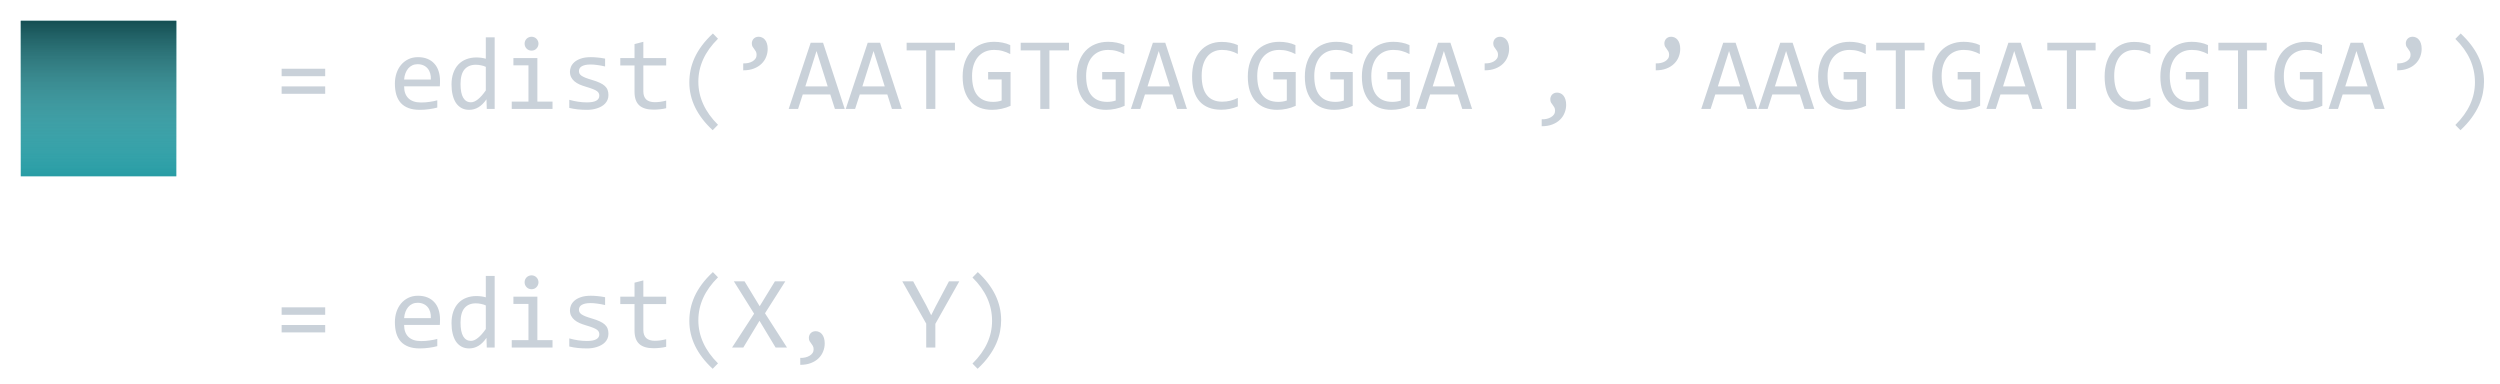 <svg width="482" height="74" viewBox="0 0 482 74" fill="none" xmlns="http://www.w3.org/2000/svg">
<g filter="url(#filter0_d)">
<rect x="4" width="30" height="30" fill="#289DA5"/>
<rect x="4" width="30" height="30" fill="url(#paint0_linear)" fill-opacity="0.5"/>
</g>
<path d="M62.697 14.691H54.299V13.256H62.697V14.691ZM62.697 18.09H54.299V16.654H62.697V18.09ZM84.836 15.58C84.836 15.821 84.833 16.023 84.826 16.186C84.82 16.348 84.81 16.501 84.797 16.645H77.912C77.912 17.647 78.192 18.419 78.752 18.959C79.312 19.493 80.119 19.76 81.174 19.76C81.46 19.76 81.747 19.75 82.033 19.73C82.32 19.704 82.596 19.672 82.863 19.633C83.13 19.594 83.384 19.551 83.625 19.506C83.872 19.454 84.1 19.398 84.309 19.34V20.736C83.846 20.866 83.322 20.971 82.736 21.049C82.157 21.134 81.555 21.176 80.93 21.176C80.09 21.176 79.367 21.062 78.762 20.834C78.156 20.606 77.658 20.277 77.268 19.848C76.883 19.412 76.597 18.881 76.408 18.256C76.226 17.624 76.135 16.912 76.135 16.117C76.135 15.427 76.232 14.776 76.428 14.164C76.63 13.546 76.919 13.005 77.297 12.543C77.681 12.074 78.15 11.703 78.703 11.43C79.257 11.156 79.885 11.02 80.588 11.02C81.272 11.02 81.877 11.127 82.404 11.342C82.932 11.557 83.374 11.863 83.732 12.26C84.097 12.65 84.37 13.129 84.553 13.695C84.742 14.255 84.836 14.883 84.836 15.58ZM83.068 15.336C83.088 14.9 83.046 14.503 82.941 14.145C82.837 13.78 82.674 13.467 82.453 13.207C82.238 12.947 81.968 12.745 81.643 12.602C81.317 12.452 80.939 12.377 80.51 12.377C80.139 12.377 79.8 12.449 79.494 12.592C79.188 12.735 78.924 12.937 78.703 13.197C78.482 13.458 78.303 13.77 78.166 14.135C78.029 14.499 77.945 14.9 77.912 15.336H83.068ZM87.053 16.303C87.053 15.469 87.167 14.73 87.394 14.086C87.622 13.435 87.945 12.888 88.361 12.445C88.784 11.996 89.289 11.658 89.875 11.43C90.467 11.195 91.125 11.078 91.848 11.078C92.16 11.078 92.466 11.098 92.766 11.137C93.072 11.176 93.371 11.238 93.664 11.322V7.201H95.373V21H93.85L93.791 19.145C93.316 19.835 92.801 20.346 92.248 20.678C91.695 21.01 91.096 21.176 90.451 21.176C89.891 21.176 89.397 21.059 88.967 20.824C88.544 20.59 88.189 20.261 87.902 19.838C87.622 19.408 87.411 18.894 87.268 18.295C87.124 17.696 87.053 17.032 87.053 16.303ZM88.791 16.195C88.791 17.38 88.963 18.266 89.309 18.852C89.66 19.431 90.155 19.721 90.793 19.721C91.223 19.721 91.675 19.529 92.15 19.145C92.632 18.76 93.137 18.191 93.664 17.436V12.885C93.384 12.755 93.075 12.657 92.736 12.592C92.398 12.52 92.062 12.484 91.731 12.484C90.806 12.484 90.083 12.784 89.562 13.383C89.048 13.982 88.791 14.919 88.791 16.195ZM101.887 12.602H98.986V11.195H103.605V19.584H106.525V21H98.664V19.584H101.887V12.602ZM102.482 7.084C102.671 7.084 102.847 7.12 103.01 7.191C103.173 7.257 103.312 7.351 103.43 7.475C103.553 7.598 103.648 7.742 103.713 7.904C103.785 8.061 103.82 8.233 103.82 8.422C103.82 8.604 103.785 8.777 103.713 8.939C103.648 9.102 103.553 9.245 103.43 9.369C103.312 9.493 103.173 9.59 103.01 9.662C102.847 9.727 102.671 9.76 102.482 9.76C102.294 9.76 102.118 9.727 101.955 9.662C101.792 9.59 101.649 9.493 101.525 9.369C101.408 9.245 101.314 9.102 101.242 8.939C101.177 8.777 101.145 8.604 101.145 8.422C101.145 8.233 101.177 8.061 101.242 7.904C101.314 7.742 101.408 7.598 101.525 7.475C101.649 7.351 101.792 7.257 101.955 7.191C102.118 7.12 102.294 7.084 102.482 7.084ZM117.307 18.324C117.307 18.669 117.248 18.979 117.131 19.252C117.014 19.525 116.854 19.77 116.652 19.984C116.451 20.193 116.216 20.372 115.949 20.521C115.682 20.671 115.396 20.795 115.09 20.893C114.79 20.99 114.481 21.062 114.162 21.107C113.843 21.153 113.531 21.176 113.225 21.176C112.561 21.176 111.949 21.146 111.389 21.088C110.835 21.029 110.292 20.935 109.758 20.805V19.242C110.331 19.405 110.9 19.529 111.467 19.613C112.033 19.698 112.596 19.74 113.156 19.74C113.97 19.74 114.572 19.63 114.963 19.408C115.354 19.187 115.549 18.871 115.549 18.461C115.549 18.285 115.516 18.129 115.451 17.992C115.393 17.849 115.282 17.715 115.119 17.592C114.956 17.462 114.702 17.328 114.357 17.191C114.019 17.055 113.553 16.898 112.961 16.723C112.518 16.592 112.108 16.446 111.73 16.283C111.359 16.114 111.037 15.915 110.764 15.688C110.49 15.46 110.275 15.193 110.119 14.887C109.963 14.581 109.885 14.219 109.885 13.803C109.885 13.529 109.947 13.23 110.07 12.904C110.201 12.579 110.419 12.276 110.725 11.996C111.031 11.716 111.444 11.485 111.965 11.303C112.486 11.114 113.137 11.02 113.918 11.02C114.302 11.02 114.729 11.042 115.197 11.088C115.666 11.127 116.154 11.199 116.662 11.303V12.816C116.128 12.686 115.62 12.592 115.139 12.533C114.663 12.468 114.25 12.435 113.898 12.435C113.475 12.435 113.117 12.468 112.824 12.533C112.538 12.598 112.303 12.69 112.121 12.807C111.945 12.917 111.818 13.051 111.74 13.207C111.662 13.357 111.623 13.52 111.623 13.695C111.623 13.871 111.656 14.031 111.721 14.174C111.792 14.317 111.919 14.457 112.102 14.594C112.29 14.724 112.551 14.857 112.883 14.994C113.215 15.124 113.648 15.268 114.182 15.424C114.761 15.593 115.249 15.772 115.646 15.961C116.044 16.143 116.366 16.348 116.613 16.576C116.861 16.804 117.036 17.061 117.141 17.348C117.251 17.634 117.307 17.96 117.307 18.324ZM128.439 20.863C128.055 20.961 127.658 21.029 127.248 21.068C126.838 21.114 126.421 21.137 125.998 21.137C124.768 21.137 123.85 20.86 123.244 20.307C122.639 19.747 122.336 18.891 122.336 17.738V12.621H119.592V11.195H122.336V8.5L124.035 8.061V11.195H128.439V12.621H124.035V17.602C124.035 18.305 124.221 18.832 124.592 19.184C124.969 19.529 125.523 19.701 126.252 19.701C126.564 19.701 126.906 19.678 127.277 19.633C127.648 19.581 128.036 19.503 128.439 19.398V20.863ZM137.404 25.102C134.403 22.322 132.902 19.249 132.902 15.883C132.902 15.095 132.98 14.31 133.137 13.529C133.299 12.742 133.557 11.954 133.908 11.166C134.266 10.378 134.735 9.59 135.314 8.803C135.9 8.015 136.61 7.234 137.443 6.459L138.43 7.465C135.904 9.958 134.641 12.722 134.641 15.756C134.641 17.266 134.96 18.718 135.598 20.111C136.236 21.505 137.18 22.82 138.43 24.057L137.404 25.102ZM143.293 12.221C143.625 12.234 143.947 12.208 144.26 12.143C144.572 12.071 144.846 11.967 145.08 11.83C145.321 11.687 145.513 11.511 145.656 11.303C145.799 11.094 145.871 10.854 145.871 10.58C145.871 10.307 145.822 10.085 145.725 9.916C145.633 9.747 145.529 9.59 145.412 9.447C145.295 9.304 145.188 9.151 145.09 8.988C144.999 8.826 144.953 8.611 144.953 8.344C144.953 8.201 144.979 8.057 145.031 7.914C145.083 7.764 145.161 7.628 145.266 7.504C145.376 7.38 145.513 7.279 145.676 7.201C145.845 7.123 146.044 7.084 146.271 7.084C146.499 7.084 146.717 7.133 146.926 7.23C147.141 7.322 147.326 7.465 147.482 7.66C147.645 7.849 147.772 8.09 147.863 8.383C147.961 8.676 148.01 9.021 148.01 9.418C148.01 9.958 147.909 10.479 147.707 10.98C147.512 11.475 147.215 11.915 146.818 12.299C146.428 12.683 145.936 12.989 145.344 13.217C144.758 13.445 144.074 13.559 143.293 13.559V12.221ZM162.863 21H160.969L160.08 18.217H154.768L153.869 21H152.062L156.301 8.236H158.684L162.863 21ZM159.582 16.664L157.424 9.838L155.266 16.664H159.582ZM173.859 21H171.965L171.076 18.217H165.764L164.865 21H163.059L167.297 8.236H169.68L173.859 21ZM170.578 16.664L168.42 9.838L166.262 16.664H170.578ZM184.113 9.721H180.334V21H178.576V9.721H174.797V8.236H184.113V9.721ZM194.777 10.424C194.302 10.17 193.814 9.975 193.312 9.838C192.811 9.695 192.264 9.623 191.672 9.623C190.995 9.623 190.393 9.743 189.865 9.984C189.338 10.225 188.892 10.567 188.527 11.01C188.169 11.446 187.893 11.973 187.697 12.592C187.508 13.21 187.414 13.894 187.414 14.643C187.414 15.424 187.492 16.124 187.648 16.742C187.805 17.361 188.049 17.885 188.381 18.314C188.713 18.744 189.136 19.073 189.65 19.301C190.171 19.529 190.793 19.643 191.516 19.643C191.639 19.643 191.773 19.636 191.916 19.623C192.059 19.61 192.202 19.594 192.346 19.574C192.489 19.548 192.626 19.519 192.756 19.486C192.893 19.454 193.013 19.418 193.117 19.379V15.316H190.51V13.881H194.836V20.404C194.569 20.528 194.286 20.639 193.986 20.736C193.693 20.834 193.391 20.915 193.078 20.98C192.772 21.046 192.466 21.094 192.16 21.127C191.854 21.16 191.558 21.176 191.271 21.176C190.399 21.176 189.611 21.039 188.908 20.766C188.212 20.492 187.616 20.088 187.121 19.555C186.633 19.014 186.255 18.344 185.988 17.543C185.728 16.742 185.598 15.815 185.598 14.76C185.598 13.712 185.744 12.774 186.037 11.947C186.33 11.114 186.74 10.411 187.268 9.838C187.801 9.258 188.439 8.819 189.182 8.52C189.93 8.214 190.754 8.061 191.652 8.061C192.225 8.061 192.769 8.113 193.283 8.217C193.804 8.314 194.302 8.474 194.777 8.695V10.424ZM206.105 9.721H202.326V21H200.568V9.721H196.789V8.236H206.105V9.721ZM216.77 10.424C216.294 10.17 215.806 9.975 215.305 9.838C214.803 9.695 214.257 9.623 213.664 9.623C212.987 9.623 212.385 9.743 211.857 9.984C211.33 10.225 210.884 10.567 210.52 11.01C210.161 11.446 209.885 11.973 209.689 12.592C209.501 13.21 209.406 13.894 209.406 14.643C209.406 15.424 209.484 16.124 209.641 16.742C209.797 17.361 210.041 17.885 210.373 18.314C210.705 18.744 211.128 19.073 211.643 19.301C212.163 19.529 212.785 19.643 213.508 19.643C213.632 19.643 213.765 19.636 213.908 19.623C214.051 19.61 214.195 19.594 214.338 19.574C214.481 19.548 214.618 19.519 214.748 19.486C214.885 19.454 215.005 19.418 215.109 19.379V15.316H212.502V13.881H216.828V20.404C216.561 20.528 216.278 20.639 215.979 20.736C215.686 20.834 215.383 20.915 215.07 20.98C214.764 21.046 214.458 21.094 214.152 21.127C213.846 21.16 213.55 21.176 213.264 21.176C212.391 21.176 211.604 21.039 210.9 20.766C210.204 20.492 209.608 20.088 209.113 19.555C208.625 19.014 208.247 18.344 207.98 17.543C207.72 16.742 207.59 15.815 207.59 14.76C207.59 13.712 207.736 12.774 208.029 11.947C208.322 11.114 208.732 10.411 209.26 9.838C209.794 9.258 210.432 8.819 211.174 8.52C211.923 8.214 212.746 8.061 213.645 8.061C214.217 8.061 214.761 8.113 215.275 8.217C215.796 8.314 216.294 8.474 216.77 8.695V10.424ZM228.84 21H226.945L226.057 18.217H220.744L219.846 21H218.039L222.277 8.236H224.66L228.84 21ZM225.559 16.664L223.4 9.838L221.242 16.664H225.559ZM238.654 20.521C237.632 20.945 236.561 21.156 235.441 21.156C233.638 21.156 232.251 20.619 231.281 19.545C230.318 18.464 229.836 16.869 229.836 14.76C229.836 13.738 229.969 12.813 230.236 11.986C230.503 11.159 230.884 10.46 231.379 9.887C231.874 9.307 232.473 8.861 233.176 8.549C233.879 8.236 234.667 8.08 235.539 8.08C236.132 8.08 236.682 8.132 237.189 8.236C237.697 8.334 238.186 8.487 238.654 8.695V10.404C238.192 10.15 237.714 9.958 237.219 9.828C236.724 9.691 236.184 9.623 235.598 9.623C234.999 9.623 234.455 9.737 233.967 9.965C233.485 10.186 233.075 10.512 232.736 10.941C232.398 11.365 232.137 11.885 231.955 12.504C231.773 13.116 231.682 13.816 231.682 14.604C231.682 16.257 232.017 17.504 232.688 18.344C233.358 19.184 234.341 19.604 235.637 19.604C236.184 19.604 236.708 19.542 237.209 19.418C237.71 19.288 238.192 19.109 238.654 18.881V20.521ZM249.758 10.424C249.283 10.17 248.794 9.975 248.293 9.838C247.792 9.695 247.245 9.623 246.652 9.623C245.975 9.623 245.373 9.743 244.846 9.984C244.318 10.225 243.872 10.567 243.508 11.01C243.15 11.446 242.873 11.973 242.678 12.592C242.489 13.21 242.395 13.894 242.395 14.643C242.395 15.424 242.473 16.124 242.629 16.742C242.785 17.361 243.029 17.885 243.361 18.314C243.693 18.744 244.117 19.073 244.631 19.301C245.152 19.529 245.773 19.643 246.496 19.643C246.62 19.643 246.753 19.636 246.896 19.623C247.04 19.61 247.183 19.594 247.326 19.574C247.469 19.548 247.606 19.519 247.736 19.486C247.873 19.454 247.993 19.418 248.098 19.379V15.316H245.49V13.881H249.816V20.404C249.549 20.528 249.266 20.639 248.967 20.736C248.674 20.834 248.371 20.915 248.059 20.98C247.753 21.046 247.447 21.094 247.141 21.127C246.835 21.16 246.538 21.176 246.252 21.176C245.38 21.176 244.592 21.039 243.889 20.766C243.192 20.492 242.596 20.088 242.102 19.555C241.613 19.014 241.236 18.344 240.969 17.543C240.708 16.742 240.578 15.815 240.578 14.76C240.578 13.712 240.725 12.774 241.018 11.947C241.311 11.114 241.721 10.411 242.248 9.838C242.782 9.258 243.42 8.819 244.162 8.52C244.911 8.214 245.734 8.061 246.633 8.061C247.206 8.061 247.749 8.113 248.264 8.217C248.785 8.314 249.283 8.474 249.758 8.695V10.424ZM260.754 10.424C260.279 10.17 259.79 9.975 259.289 9.838C258.788 9.695 258.241 9.623 257.648 9.623C256.971 9.623 256.369 9.743 255.842 9.984C255.314 10.225 254.868 10.567 254.504 11.01C254.146 11.446 253.869 11.973 253.674 12.592C253.485 13.21 253.391 13.894 253.391 14.643C253.391 15.424 253.469 16.124 253.625 16.742C253.781 17.361 254.025 17.885 254.357 18.314C254.689 18.744 255.113 19.073 255.627 19.301C256.148 19.529 256.77 19.643 257.492 19.643C257.616 19.643 257.749 19.636 257.893 19.623C258.036 19.61 258.179 19.594 258.322 19.574C258.465 19.548 258.602 19.519 258.732 19.486C258.869 19.454 258.99 19.418 259.094 19.379V15.316H256.486V13.881H260.812V20.404C260.546 20.528 260.262 20.639 259.963 20.736C259.67 20.834 259.367 20.915 259.055 20.98C258.749 21.046 258.443 21.094 258.137 21.127C257.831 21.16 257.535 21.176 257.248 21.176C256.376 21.176 255.588 21.039 254.885 20.766C254.188 20.492 253.592 20.088 253.098 19.555C252.609 19.014 252.232 18.344 251.965 17.543C251.704 16.742 251.574 15.815 251.574 14.76C251.574 13.712 251.721 12.774 252.014 11.947C252.307 11.114 252.717 10.411 253.244 9.838C253.778 9.258 254.416 8.819 255.158 8.52C255.907 8.214 256.73 8.061 257.629 8.061C258.202 8.061 258.745 8.113 259.26 8.217C259.781 8.314 260.279 8.474 260.754 8.695V10.424ZM271.75 10.424C271.275 10.17 270.786 9.975 270.285 9.838C269.784 9.695 269.237 9.623 268.645 9.623C267.967 9.623 267.365 9.743 266.838 9.984C266.311 10.225 265.865 10.567 265.5 11.01C265.142 11.446 264.865 11.973 264.67 12.592C264.481 13.21 264.387 13.894 264.387 14.643C264.387 15.424 264.465 16.124 264.621 16.742C264.777 17.361 265.021 17.885 265.354 18.314C265.686 18.744 266.109 19.073 266.623 19.301C267.144 19.529 267.766 19.643 268.488 19.643C268.612 19.643 268.745 19.636 268.889 19.623C269.032 19.61 269.175 19.594 269.318 19.574C269.462 19.548 269.598 19.519 269.729 19.486C269.865 19.454 269.986 19.418 270.09 19.379V15.316H267.482V13.881H271.809V20.404C271.542 20.528 271.258 20.639 270.959 20.736C270.666 20.834 270.363 20.915 270.051 20.98C269.745 21.046 269.439 21.094 269.133 21.127C268.827 21.16 268.531 21.176 268.244 21.176C267.372 21.176 266.584 21.039 265.881 20.766C265.184 20.492 264.589 20.088 264.094 19.555C263.605 19.014 263.228 18.344 262.961 17.543C262.701 16.742 262.57 15.815 262.57 14.76C262.57 13.712 262.717 12.774 263.01 11.947C263.303 11.114 263.713 10.411 264.24 9.838C264.774 9.258 265.412 8.819 266.154 8.52C266.903 8.214 267.727 8.061 268.625 8.061C269.198 8.061 269.742 8.113 270.256 8.217C270.777 8.314 271.275 8.474 271.75 8.695V10.424ZM283.82 21H281.926L281.037 18.217H275.725L274.826 21H273.02L277.258 8.236H279.641L283.82 21ZM280.539 16.664L278.381 9.838L276.223 16.664H280.539ZM286.242 12.221C286.574 12.234 286.896 12.208 287.209 12.143C287.521 12.071 287.795 11.967 288.029 11.83C288.27 11.687 288.462 11.511 288.605 11.303C288.749 11.094 288.82 10.854 288.82 10.58C288.82 10.307 288.771 10.085 288.674 9.916C288.583 9.747 288.479 9.59 288.361 9.447C288.244 9.304 288.137 9.151 288.039 8.988C287.948 8.826 287.902 8.611 287.902 8.344C287.902 8.201 287.928 8.057 287.98 7.914C288.033 7.764 288.111 7.628 288.215 7.504C288.326 7.38 288.462 7.279 288.625 7.201C288.794 7.123 288.993 7.084 289.221 7.084C289.449 7.084 289.667 7.133 289.875 7.23C290.09 7.322 290.275 7.465 290.432 7.66C290.594 7.849 290.721 8.09 290.812 8.383C290.91 8.676 290.959 9.021 290.959 9.418C290.959 9.958 290.858 10.479 290.656 10.98C290.461 11.475 290.165 11.915 289.768 12.299C289.377 12.683 288.885 12.989 288.293 13.217C287.707 13.445 287.023 13.559 286.242 13.559V12.221ZM297.238 23.002C297.57 23.015 297.893 22.986 298.205 22.914C298.518 22.842 298.791 22.735 299.025 22.592C299.266 22.455 299.458 22.283 299.602 22.074C299.745 21.866 299.816 21.628 299.816 21.361C299.816 21.088 299.768 20.866 299.67 20.697C299.579 20.528 299.475 20.372 299.357 20.229C299.24 20.085 299.133 19.932 299.035 19.77C298.944 19.607 298.898 19.389 298.898 19.115C298.898 18.979 298.924 18.835 298.977 18.686C299.029 18.536 299.107 18.399 299.211 18.275C299.322 18.152 299.458 18.051 299.621 17.973C299.79 17.895 299.989 17.855 300.217 17.855C300.445 17.855 300.663 17.904 300.871 18.002C301.086 18.093 301.271 18.236 301.428 18.432C301.59 18.627 301.717 18.871 301.809 19.164C301.906 19.457 301.955 19.802 301.955 20.199C301.955 20.74 301.854 21.257 301.652 21.752C301.457 22.253 301.161 22.696 300.764 23.08C300.373 23.464 299.882 23.77 299.289 23.998C298.703 24.226 298.02 24.34 297.238 24.34V23.002ZM319.23 12.221C319.562 12.234 319.885 12.208 320.197 12.143C320.51 12.071 320.783 11.967 321.018 11.83C321.258 11.687 321.451 11.511 321.594 11.303C321.737 11.094 321.809 10.854 321.809 10.58C321.809 10.307 321.76 10.085 321.662 9.916C321.571 9.747 321.467 9.59 321.35 9.447C321.232 9.304 321.125 9.151 321.027 8.988C320.936 8.826 320.891 8.611 320.891 8.344C320.891 8.201 320.917 8.057 320.969 7.914C321.021 7.764 321.099 7.628 321.203 7.504C321.314 7.38 321.451 7.279 321.613 7.201C321.783 7.123 321.981 7.084 322.209 7.084C322.437 7.084 322.655 7.133 322.863 7.23C323.078 7.322 323.264 7.465 323.42 7.66C323.583 7.849 323.71 8.09 323.801 8.383C323.898 8.676 323.947 9.021 323.947 9.418C323.947 9.958 323.846 10.479 323.645 10.98C323.449 11.475 323.153 11.915 322.756 12.299C322.365 12.683 321.874 12.989 321.281 13.217C320.695 13.445 320.012 13.559 319.23 13.559V12.221ZM338.801 21H336.906L336.018 18.217H330.705L329.807 21H328L332.238 8.236H334.621L338.801 21ZM335.52 16.664L333.361 9.838L331.203 16.664H335.52ZM349.797 21H347.902L347.014 18.217H341.701L340.803 21H338.996L343.234 8.236H345.617L349.797 21ZM346.516 16.664L344.357 9.838L342.199 16.664H346.516ZM359.719 10.424C359.243 10.17 358.755 9.975 358.254 9.838C357.753 9.695 357.206 9.623 356.613 9.623C355.936 9.623 355.334 9.743 354.807 9.984C354.279 10.225 353.833 10.567 353.469 11.01C353.111 11.446 352.834 11.973 352.639 12.592C352.45 13.21 352.355 13.894 352.355 14.643C352.355 15.424 352.434 16.124 352.59 16.742C352.746 17.361 352.99 17.885 353.322 18.314C353.654 18.744 354.077 19.073 354.592 19.301C355.113 19.529 355.734 19.643 356.457 19.643C356.581 19.643 356.714 19.636 356.857 19.623C357.001 19.61 357.144 19.594 357.287 19.574C357.43 19.548 357.567 19.519 357.697 19.486C357.834 19.454 357.954 19.418 358.059 19.379V15.316H355.451V13.881H359.777V20.404C359.51 20.528 359.227 20.639 358.928 20.736C358.635 20.834 358.332 20.915 358.02 20.98C357.714 21.046 357.408 21.094 357.102 21.127C356.796 21.16 356.499 21.176 356.213 21.176C355.34 21.176 354.553 21.039 353.85 20.766C353.153 20.492 352.557 20.088 352.062 19.555C351.574 19.014 351.197 18.344 350.93 17.543C350.669 16.742 350.539 15.815 350.539 14.76C350.539 13.712 350.686 12.774 350.979 11.947C351.271 11.114 351.682 10.411 352.209 9.838C352.743 9.258 353.381 8.819 354.123 8.52C354.872 8.214 355.695 8.061 356.594 8.061C357.167 8.061 357.71 8.113 358.225 8.217C358.745 8.314 359.243 8.474 359.719 8.695V10.424ZM371.047 9.721H367.268V21H365.51V9.721H361.73V8.236H371.047V9.721ZM381.711 10.424C381.236 10.17 380.747 9.975 380.246 9.838C379.745 9.695 379.198 9.623 378.605 9.623C377.928 9.623 377.326 9.743 376.799 9.984C376.271 10.225 375.826 10.567 375.461 11.01C375.103 11.446 374.826 11.973 374.631 12.592C374.442 13.21 374.348 13.894 374.348 14.643C374.348 15.424 374.426 16.124 374.582 16.742C374.738 17.361 374.982 17.885 375.314 18.314C375.646 18.744 376.07 19.073 376.584 19.301C377.105 19.529 377.727 19.643 378.449 19.643C378.573 19.643 378.706 19.636 378.85 19.623C378.993 19.61 379.136 19.594 379.279 19.574C379.423 19.548 379.559 19.519 379.689 19.486C379.826 19.454 379.947 19.418 380.051 19.379V15.316H377.443V13.881H381.77V20.404C381.503 20.528 381.219 20.639 380.92 20.736C380.627 20.834 380.324 20.915 380.012 20.98C379.706 21.046 379.4 21.094 379.094 21.127C378.788 21.16 378.492 21.176 378.205 21.176C377.333 21.176 376.545 21.039 375.842 20.766C375.145 20.492 374.549 20.088 374.055 19.555C373.566 19.014 373.189 18.344 372.922 17.543C372.661 16.742 372.531 15.815 372.531 14.76C372.531 13.712 372.678 12.774 372.971 11.947C373.264 11.114 373.674 10.411 374.201 9.838C374.735 9.258 375.373 8.819 376.115 8.52C376.864 8.214 377.688 8.061 378.586 8.061C379.159 8.061 379.702 8.113 380.217 8.217C380.738 8.314 381.236 8.474 381.711 8.695V10.424ZM393.781 21H391.887L390.998 18.217H385.686L384.787 21H382.98L387.219 8.236H389.602L393.781 21ZM390.5 16.664L388.342 9.838L386.184 16.664H390.5ZM404.035 9.721H400.256V21H398.498V9.721H394.719V8.236H404.035V9.721ZM414.592 20.521C413.57 20.945 412.499 21.156 411.379 21.156C409.576 21.156 408.189 20.619 407.219 19.545C406.255 18.464 405.773 16.869 405.773 14.76C405.773 13.738 405.907 12.813 406.174 11.986C406.441 11.159 406.822 10.46 407.316 9.887C407.811 9.307 408.41 8.861 409.113 8.549C409.816 8.236 410.604 8.08 411.477 8.08C412.069 8.08 412.619 8.132 413.127 8.236C413.635 8.334 414.123 8.487 414.592 8.695V10.404C414.13 10.15 413.651 9.958 413.156 9.828C412.661 9.691 412.121 9.623 411.535 9.623C410.936 9.623 410.393 9.737 409.904 9.965C409.423 10.186 409.012 10.512 408.674 10.941C408.335 11.365 408.075 11.885 407.893 12.504C407.71 13.116 407.619 13.816 407.619 14.604C407.619 16.257 407.954 17.504 408.625 18.344C409.296 19.184 410.279 19.604 411.574 19.604C412.121 19.604 412.645 19.542 413.146 19.418C413.648 19.288 414.13 19.109 414.592 18.881V20.521ZM425.695 10.424C425.22 10.17 424.732 9.975 424.23 9.838C423.729 9.695 423.182 9.623 422.59 9.623C421.913 9.623 421.311 9.743 420.783 9.984C420.256 10.225 419.81 10.567 419.445 11.01C419.087 11.446 418.811 11.973 418.615 12.592C418.426 13.21 418.332 13.894 418.332 14.643C418.332 15.424 418.41 16.124 418.566 16.742C418.723 17.361 418.967 17.885 419.299 18.314C419.631 18.744 420.054 19.073 420.568 19.301C421.089 19.529 421.711 19.643 422.434 19.643C422.557 19.643 422.691 19.636 422.834 19.623C422.977 19.61 423.12 19.594 423.264 19.574C423.407 19.548 423.544 19.519 423.674 19.486C423.811 19.454 423.931 19.418 424.035 19.379V15.316H421.428V13.881H425.754V20.404C425.487 20.528 425.204 20.639 424.904 20.736C424.611 20.834 424.309 20.915 423.996 20.98C423.69 21.046 423.384 21.094 423.078 21.127C422.772 21.16 422.476 21.176 422.189 21.176C421.317 21.176 420.529 21.039 419.826 20.766C419.13 20.492 418.534 20.088 418.039 19.555C417.551 19.014 417.173 18.344 416.906 17.543C416.646 16.742 416.516 15.815 416.516 14.76C416.516 13.712 416.662 12.774 416.955 11.947C417.248 11.114 417.658 10.411 418.186 9.838C418.719 9.258 419.357 8.819 420.1 8.52C420.848 8.214 421.672 8.061 422.57 8.061C423.143 8.061 423.687 8.113 424.201 8.217C424.722 8.314 425.22 8.474 425.695 8.695V10.424ZM437.023 9.721H433.244V21H431.486V9.721H427.707V8.236H437.023V9.721ZM447.688 10.424C447.212 10.17 446.724 9.975 446.223 9.838C445.721 9.695 445.174 9.623 444.582 9.623C443.905 9.623 443.303 9.743 442.775 9.984C442.248 10.225 441.802 10.567 441.438 11.01C441.079 11.446 440.803 11.973 440.607 12.592C440.419 13.21 440.324 13.894 440.324 14.643C440.324 15.424 440.402 16.124 440.559 16.742C440.715 17.361 440.959 17.885 441.291 18.314C441.623 18.744 442.046 19.073 442.561 19.301C443.081 19.529 443.703 19.643 444.426 19.643C444.549 19.643 444.683 19.636 444.826 19.623C444.969 19.61 445.113 19.594 445.256 19.574C445.399 19.548 445.536 19.519 445.666 19.486C445.803 19.454 445.923 19.418 446.027 19.379V15.316H443.42V13.881H447.746V20.404C447.479 20.528 447.196 20.639 446.896 20.736C446.604 20.834 446.301 20.915 445.988 20.98C445.682 21.046 445.376 21.094 445.07 21.127C444.764 21.16 444.468 21.176 444.182 21.176C443.309 21.176 442.521 21.039 441.818 20.766C441.122 20.492 440.526 20.088 440.031 19.555C439.543 19.014 439.165 18.344 438.898 17.543C438.638 16.742 438.508 15.815 438.508 14.76C438.508 13.712 438.654 12.774 438.947 11.947C439.24 11.114 439.65 10.411 440.178 9.838C440.712 9.258 441.35 8.819 442.092 8.52C442.84 8.214 443.664 8.061 444.562 8.061C445.135 8.061 445.679 8.113 446.193 8.217C446.714 8.314 447.212 8.474 447.688 8.695V10.424ZM459.758 21H457.863L456.975 18.217H451.662L450.764 21H448.957L453.195 8.236H455.578L459.758 21ZM456.477 16.664L454.318 9.838L452.16 16.664H456.477ZM462.18 12.221C462.512 12.234 462.834 12.208 463.146 12.143C463.459 12.071 463.732 11.967 463.967 11.83C464.208 11.687 464.4 11.511 464.543 11.303C464.686 11.094 464.758 10.854 464.758 10.58C464.758 10.307 464.709 10.085 464.611 9.916C464.52 9.747 464.416 9.59 464.299 9.447C464.182 9.304 464.074 9.151 463.977 8.988C463.885 8.826 463.84 8.611 463.84 8.344C463.84 8.201 463.866 8.057 463.918 7.914C463.97 7.764 464.048 7.628 464.152 7.504C464.263 7.38 464.4 7.279 464.562 7.201C464.732 7.123 464.93 7.084 465.158 7.084C465.386 7.084 465.604 7.133 465.812 7.23C466.027 7.322 466.213 7.465 466.369 7.66C466.532 7.849 466.659 8.09 466.75 8.383C466.848 8.676 466.896 9.021 466.896 9.418C466.896 9.958 466.796 10.479 466.594 10.98C466.398 11.475 466.102 11.915 465.705 12.299C465.314 12.683 464.823 12.989 464.23 13.217C463.645 13.445 462.961 13.559 462.18 13.559V12.221ZM474.416 6.459C477.417 9.239 478.918 12.331 478.918 15.736C478.918 16.439 478.846 17.169 478.703 17.924C478.56 18.679 478.316 19.454 477.971 20.248C477.626 21.036 477.16 21.837 476.574 22.65C475.995 23.464 475.262 24.281 474.377 25.102L473.391 24.096C474.66 22.839 475.607 21.527 476.232 20.16C476.857 18.793 477.17 17.361 477.17 15.863C477.17 12.764 475.91 9.978 473.391 7.504L474.416 6.459ZM62.697 60.691H54.299V59.256H62.697V60.691ZM62.697 64.09H54.299V62.654H62.697V64.09ZM84.836 61.58C84.836 61.821 84.833 62.023 84.826 62.185C84.82 62.348 84.81 62.501 84.797 62.645H77.912C77.912 63.647 78.192 64.419 78.752 64.959C79.312 65.493 80.119 65.76 81.174 65.76C81.46 65.76 81.747 65.75 82.033 65.731C82.32 65.704 82.596 65.672 82.863 65.633C83.13 65.594 83.384 65.551 83.625 65.506C83.872 65.454 84.1 65.398 84.309 65.34V66.736C83.846 66.867 83.322 66.971 82.736 67.049C82.157 67.133 81.555 67.176 80.93 67.176C80.09 67.176 79.367 67.062 78.762 66.834C78.156 66.606 77.658 66.277 77.268 65.848C76.883 65.412 76.597 64.881 76.408 64.256C76.226 63.624 76.135 62.911 76.135 62.117C76.135 61.427 76.232 60.776 76.428 60.164C76.63 59.546 76.919 59.005 77.297 58.543C77.681 58.074 78.15 57.703 78.703 57.43C79.257 57.156 79.885 57.02 80.588 57.02C81.272 57.02 81.877 57.127 82.404 57.342C82.932 57.557 83.374 57.863 83.732 58.26C84.097 58.65 84.37 59.129 84.553 59.695C84.742 60.255 84.836 60.883 84.836 61.58ZM83.068 61.336C83.088 60.9 83.046 60.503 82.941 60.145C82.837 59.78 82.674 59.467 82.453 59.207C82.238 58.947 81.968 58.745 81.643 58.602C81.317 58.452 80.939 58.377 80.51 58.377C80.139 58.377 79.8 58.449 79.494 58.592C79.188 58.735 78.924 58.937 78.703 59.197C78.482 59.458 78.303 59.77 78.166 60.135C78.029 60.499 77.945 60.9 77.912 61.336H83.068ZM87.053 62.303C87.053 61.469 87.167 60.73 87.394 60.086C87.622 59.435 87.945 58.888 88.361 58.445C88.784 57.996 89.289 57.658 89.875 57.43C90.467 57.195 91.125 57.078 91.848 57.078C92.16 57.078 92.466 57.098 92.766 57.137C93.072 57.176 93.371 57.238 93.664 57.322V53.201H95.373V67H93.85L93.791 65.144C93.316 65.835 92.801 66.346 92.248 66.678C91.695 67.01 91.096 67.176 90.451 67.176C89.891 67.176 89.397 67.059 88.967 66.824C88.544 66.59 88.189 66.261 87.902 65.838C87.622 65.408 87.411 64.894 87.268 64.295C87.124 63.696 87.053 63.032 87.053 62.303ZM88.791 62.195C88.791 63.38 88.963 64.266 89.309 64.852C89.66 65.431 90.155 65.721 90.793 65.721C91.223 65.721 91.675 65.529 92.15 65.144C92.632 64.76 93.137 64.191 93.664 63.435V58.885C93.384 58.755 93.075 58.657 92.736 58.592C92.398 58.52 92.062 58.484 91.731 58.484C90.806 58.484 90.083 58.784 89.562 59.383C89.048 59.982 88.791 60.919 88.791 62.195ZM101.887 58.602H98.986V57.195H103.605V65.584H106.525V67H98.664V65.584H101.887V58.602ZM102.482 53.084C102.671 53.084 102.847 53.12 103.01 53.191C103.173 53.257 103.312 53.351 103.43 53.475C103.553 53.598 103.648 53.742 103.713 53.904C103.785 54.06 103.82 54.233 103.82 54.422C103.82 54.604 103.785 54.777 103.713 54.94C103.648 55.102 103.553 55.245 103.43 55.369C103.312 55.493 103.173 55.59 103.01 55.662C102.847 55.727 102.671 55.76 102.482 55.76C102.294 55.76 102.118 55.727 101.955 55.662C101.792 55.59 101.649 55.493 101.525 55.369C101.408 55.245 101.314 55.102 101.242 54.94C101.177 54.777 101.145 54.604 101.145 54.422C101.145 54.233 101.177 54.06 101.242 53.904C101.314 53.742 101.408 53.598 101.525 53.475C101.649 53.351 101.792 53.257 101.955 53.191C102.118 53.12 102.294 53.084 102.482 53.084ZM117.307 64.324C117.307 64.669 117.248 64.978 117.131 65.252C117.014 65.525 116.854 65.769 116.652 65.984C116.451 66.193 116.216 66.372 115.949 66.522C115.682 66.671 115.396 66.795 115.09 66.893C114.79 66.99 114.481 67.062 114.162 67.107C113.843 67.153 113.531 67.176 113.225 67.176C112.561 67.176 111.949 67.147 111.389 67.088C110.835 67.029 110.292 66.935 109.758 66.805V65.242C110.331 65.405 110.9 65.529 111.467 65.613C112.033 65.698 112.596 65.74 113.156 65.74C113.97 65.74 114.572 65.63 114.963 65.408C115.354 65.187 115.549 64.871 115.549 64.461C115.549 64.285 115.516 64.129 115.451 63.992C115.393 63.849 115.282 63.715 115.119 63.592C114.956 63.462 114.702 63.328 114.357 63.191C114.019 63.055 113.553 62.898 112.961 62.723C112.518 62.592 112.108 62.446 111.73 62.283C111.359 62.114 111.037 61.915 110.764 61.688C110.49 61.46 110.275 61.193 110.119 60.887C109.963 60.581 109.885 60.219 109.885 59.803C109.885 59.529 109.947 59.23 110.07 58.904C110.201 58.579 110.419 58.276 110.725 57.996C111.031 57.716 111.444 57.485 111.965 57.303C112.486 57.114 113.137 57.02 113.918 57.02C114.302 57.02 114.729 57.042 115.197 57.088C115.666 57.127 116.154 57.199 116.662 57.303V58.816C116.128 58.686 115.62 58.592 115.139 58.533C114.663 58.468 114.25 58.435 113.898 58.435C113.475 58.435 113.117 58.468 112.824 58.533C112.538 58.598 112.303 58.69 112.121 58.807C111.945 58.917 111.818 59.051 111.74 59.207C111.662 59.357 111.623 59.52 111.623 59.695C111.623 59.871 111.656 60.031 111.721 60.174C111.792 60.317 111.919 60.457 112.102 60.594C112.29 60.724 112.551 60.857 112.883 60.994C113.215 61.124 113.648 61.268 114.182 61.424C114.761 61.593 115.249 61.772 115.646 61.961C116.044 62.143 116.366 62.348 116.613 62.576C116.861 62.804 117.036 63.061 117.141 63.348C117.251 63.634 117.307 63.96 117.307 64.324ZM128.439 66.863C128.055 66.961 127.658 67.029 127.248 67.068C126.838 67.114 126.421 67.137 125.998 67.137C124.768 67.137 123.85 66.86 123.244 66.307C122.639 65.747 122.336 64.891 122.336 63.738V58.621H119.592V57.195H122.336V54.5L124.035 54.06V57.195H128.439V58.621H124.035V63.602C124.035 64.305 124.221 64.832 124.592 65.184C124.969 65.529 125.523 65.701 126.252 65.701C126.564 65.701 126.906 65.678 127.277 65.633C127.648 65.581 128.036 65.503 128.439 65.398V66.863ZM137.404 71.102C134.403 68.322 132.902 65.249 132.902 61.883C132.902 61.095 132.98 60.31 133.137 59.529C133.299 58.742 133.557 57.954 133.908 57.166C134.266 56.378 134.735 55.59 135.314 54.803C135.9 54.015 136.61 53.234 137.443 52.459L138.43 53.465C135.904 55.958 134.641 58.722 134.641 61.756C134.641 63.266 134.96 64.718 135.598 66.111C136.236 67.505 137.18 68.82 138.43 70.057L137.404 71.102ZM151.73 67H149.533L146.428 61.844L143.312 67H141.145L145.393 60.477L141.486 54.236H143.547L146.467 59.041L149.406 54.236H151.408L147.492 60.398L151.73 67ZM154.289 69.002C154.621 69.015 154.943 68.986 155.256 68.914C155.568 68.842 155.842 68.735 156.076 68.592C156.317 68.455 156.509 68.283 156.652 68.074C156.796 67.866 156.867 67.628 156.867 67.361C156.867 67.088 156.818 66.867 156.721 66.697C156.63 66.528 156.525 66.372 156.408 66.228C156.291 66.085 156.184 65.932 156.086 65.769C155.995 65.607 155.949 65.389 155.949 65.115C155.949 64.978 155.975 64.835 156.027 64.686C156.079 64.536 156.158 64.399 156.262 64.275C156.372 64.152 156.509 64.051 156.672 63.973C156.841 63.895 157.04 63.855 157.268 63.855C157.495 63.855 157.714 63.904 157.922 64.002C158.137 64.093 158.322 64.236 158.479 64.432C158.641 64.627 158.768 64.871 158.859 65.164C158.957 65.457 159.006 65.802 159.006 66.199C159.006 66.74 158.905 67.257 158.703 67.752C158.508 68.253 158.212 68.696 157.814 69.08C157.424 69.464 156.932 69.77 156.34 69.998C155.754 70.226 155.07 70.34 154.289 70.34V69.002ZM184.953 54.236L180.334 62.44V67H178.576V62.4L173.957 54.236H176.057L178.596 58.904L179.533 60.779L180.393 59.08L182.961 54.236H184.953ZM188.518 52.459C191.519 55.239 193.02 58.331 193.02 61.736C193.02 62.44 192.948 63.169 192.805 63.924C192.661 64.679 192.417 65.454 192.072 66.248C191.727 67.036 191.262 67.837 190.676 68.65C190.096 69.464 189.364 70.281 188.479 71.102L187.492 70.096C188.762 68.839 189.709 67.527 190.334 66.16C190.959 64.793 191.271 63.361 191.271 61.863C191.271 58.764 190.012 55.978 187.492 53.504L188.518 52.459Z" fill="#C9D1D9"/>
<defs>
<filter id="filter0_d" x="0" y="0" width="38" height="38" filterUnits="userSpaceOnUse" color-interpolation-filters="sRGB">
<feFlood flood-opacity="0" result="BackgroundImageFix"/>
<feColorMatrix in="SourceAlpha" type="matrix" values="0 0 0 0 0 0 0 0 0 0 0 0 0 0 0 0 0 0 127 0"/>
<feOffset dy="4"/>
<feGaussianBlur stdDeviation="2"/>
<feColorMatrix type="matrix" values="0 0 0 0 0 0 0 0 0 0 0 0 0 0 0 0 0 0 0.25 0"/>
<feBlend mode="normal" in2="BackgroundImageFix" result="effect1_dropShadow"/>
<feBlend mode="normal" in="SourceGraphic" in2="effect1_dropShadow" result="shape"/>
</filter>
<linearGradient id="paint0_linear" x1="19" y1="0" x2="19" y2="30" gradientUnits="userSpaceOnUse">
<stop/>
<stop offset="1" stop-color="white" stop-opacity="0"/>
</linearGradient>
</defs>
</svg>

